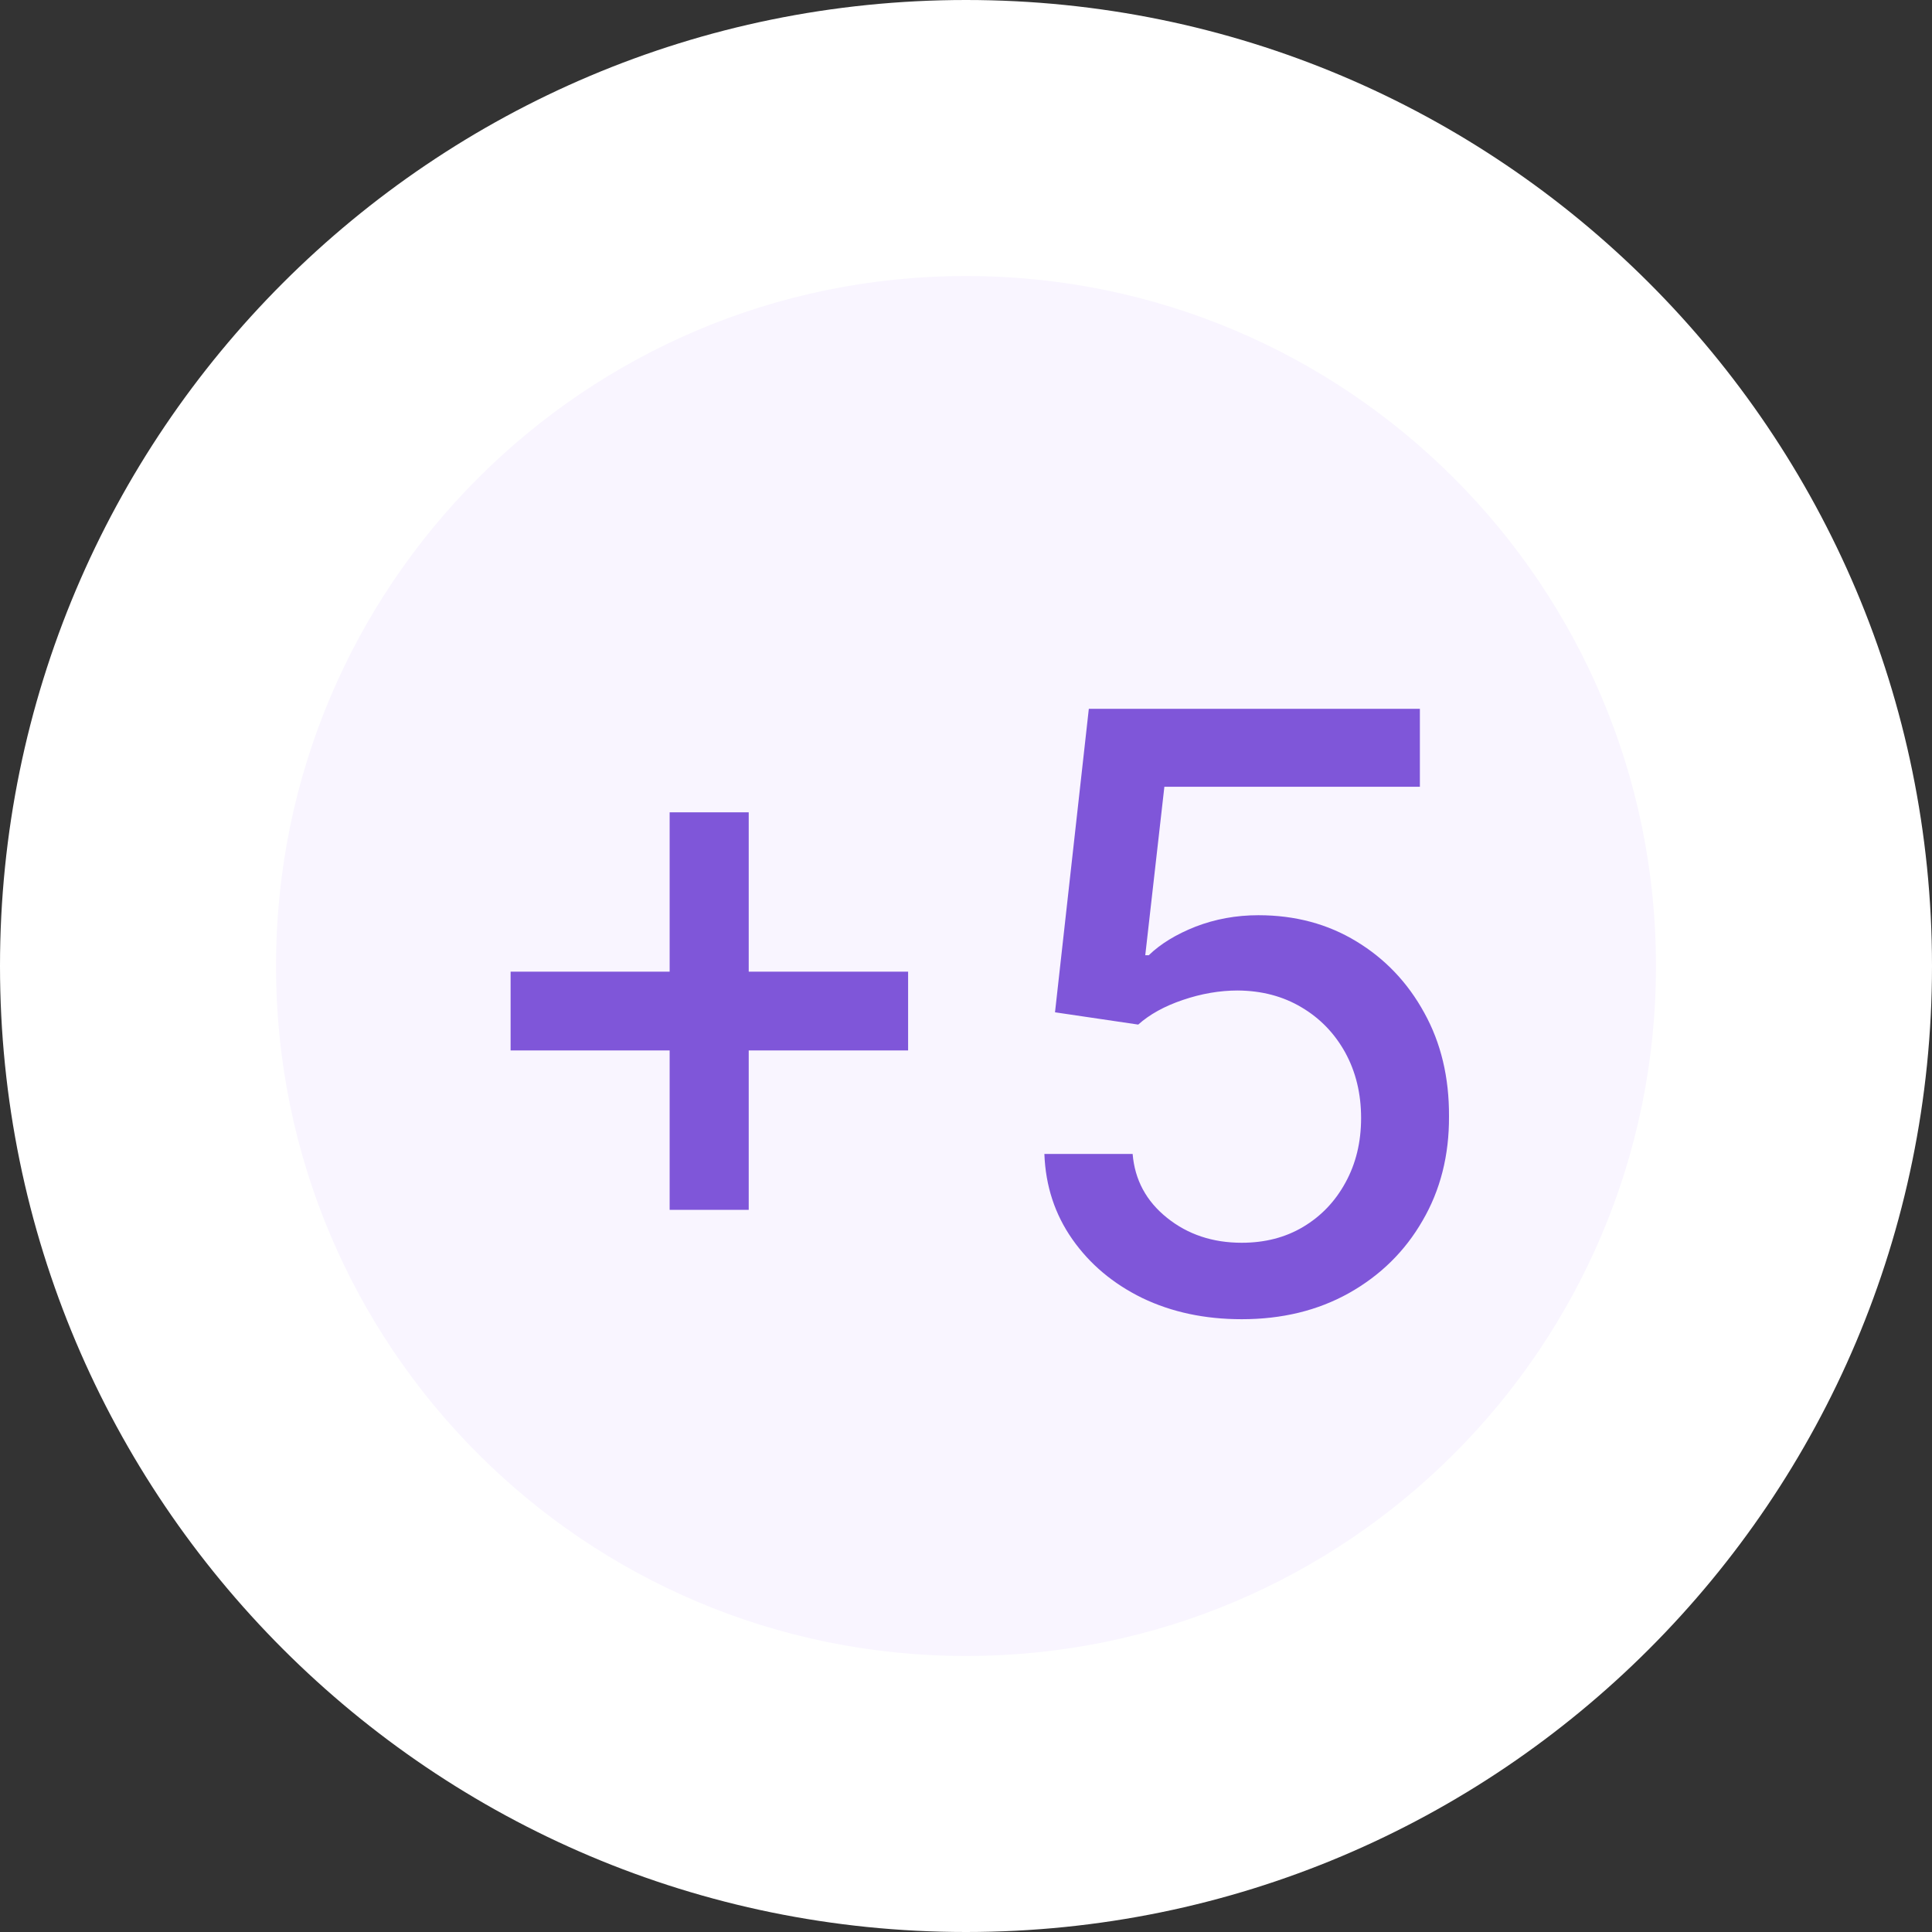 <svg width="28" height="28" viewBox="0 0 28 28" fill="none" xmlns="http://www.w3.org/2000/svg">
<rect x="0" y="0" width="28" height="28" fill="#333333" stroke="none"/>
<path d="M2 14C2 7.373 7.373 2 14 2C20.627 2 26 7.373 26 14C26 20.627 20.627 26 14 26C7.373 26 2 20.627 2 14Z" fill="#F9F5FF"/>
<path d="M9.705 17.534V11.773H10.851V17.534H9.705ZM7.4 15.224V14.082H13.161V15.224H7.4ZM17.996 19.119C17.462 19.119 16.981 19.017 16.555 18.812C16.132 18.605 15.794 18.321 15.541 17.96C15.288 17.599 15.153 17.188 15.136 16.724H16.415C16.446 17.099 16.612 17.408 16.913 17.649C17.214 17.891 17.575 18.011 17.996 18.011C18.331 18.011 18.628 17.935 18.886 17.781C19.148 17.625 19.352 17.41 19.5 17.138C19.65 16.865 19.726 16.554 19.726 16.204C19.726 15.849 19.649 15.533 19.496 15.254C19.342 14.976 19.131 14.757 18.861 14.598C18.594 14.439 18.287 14.358 17.94 14.355C17.676 14.355 17.41 14.401 17.143 14.492C16.876 14.582 16.66 14.702 16.496 14.849L15.29 14.671L15.78 10.273H20.578V11.402H16.875L16.598 13.844H16.649C16.819 13.679 17.045 13.541 17.326 13.43C17.611 13.32 17.915 13.264 18.238 13.264C18.77 13.264 19.243 13.391 19.657 13.643C20.075 13.896 20.403 14.242 20.642 14.679C20.883 15.114 21.003 15.614 21 16.179C21.003 16.744 20.875 17.249 20.616 17.692C20.361 18.135 20.006 18.484 19.551 18.74C19.099 18.993 18.581 19.119 17.996 19.119Z" fill="#7F56D9"/>
<path d="M14 24C8.477 24 4 19.523 4 14H0C0 21.732 6.268 28 14 28V24ZM24 14C24 19.523 19.523 24 14 24V28C21.732 28 28 21.732 28 14H24ZM14 4C19.523 4 24 8.477 24 14H28C28 6.268 21.732 0 14 0V4ZM14 0C6.268 0 0 6.268 0 14H4C4 8.477 8.477 4 14 4V0Z" fill="white"/>
</svg>
